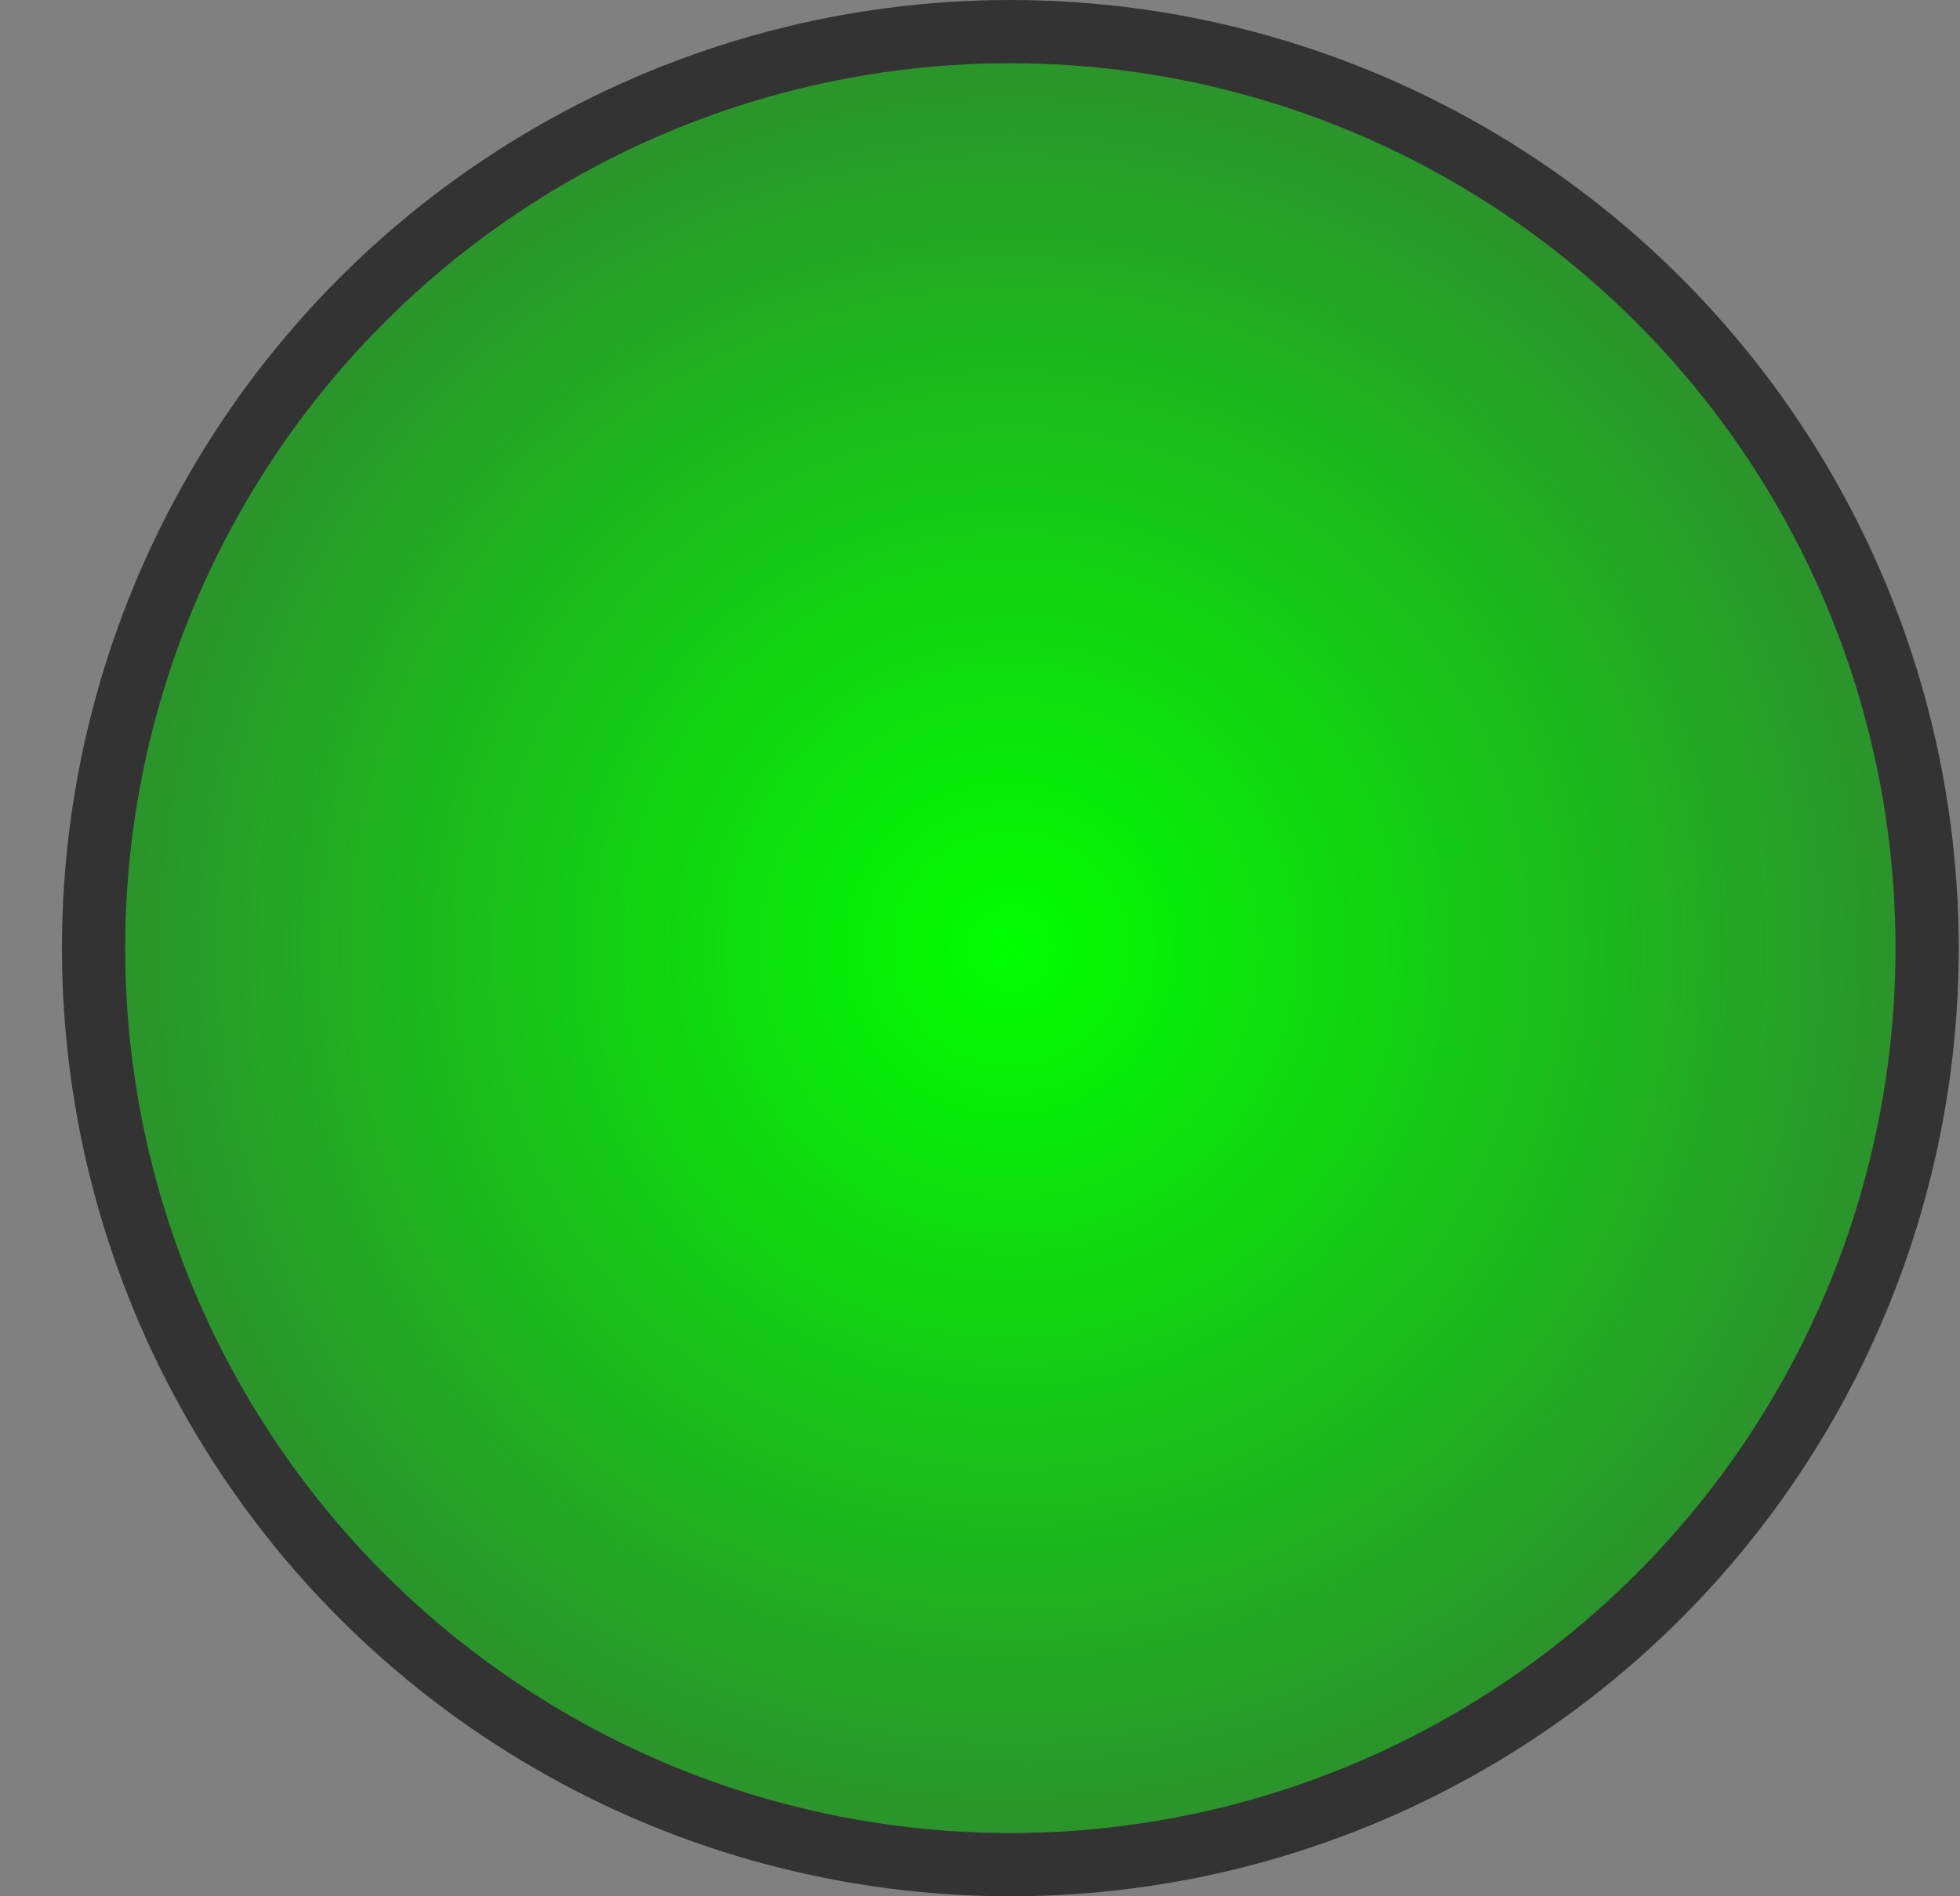 <svg width="31" height="30" viewBox="0 0 31 30" fill="none" xmlns="http://www.w3.org/2000/svg">
<rect x="0" y="0" width="31" height="30" fill="#808080" stroke="none"/>
<circle cx="15.98" cy="15" r="14.5" fill="white"/>
<circle cx="15.98" cy="15" r="14.5" fill="url(#paint0_diamond_49_784)"/>
<circle cx="15.98" cy="15" r="14.5" stroke="#333333"/>
<defs>
<radialGradient id="paint0_diamond_49_784" cx="0" cy="0" r="1" gradientUnits="userSpaceOnUse" gradientTransform="translate(15.98 15) rotate(180) scale(23.75)">
<stop stop-color="#00FF00"/>
<stop offset="1" stop-color="#494949"/>
</radialGradient>
</defs>
</svg>
